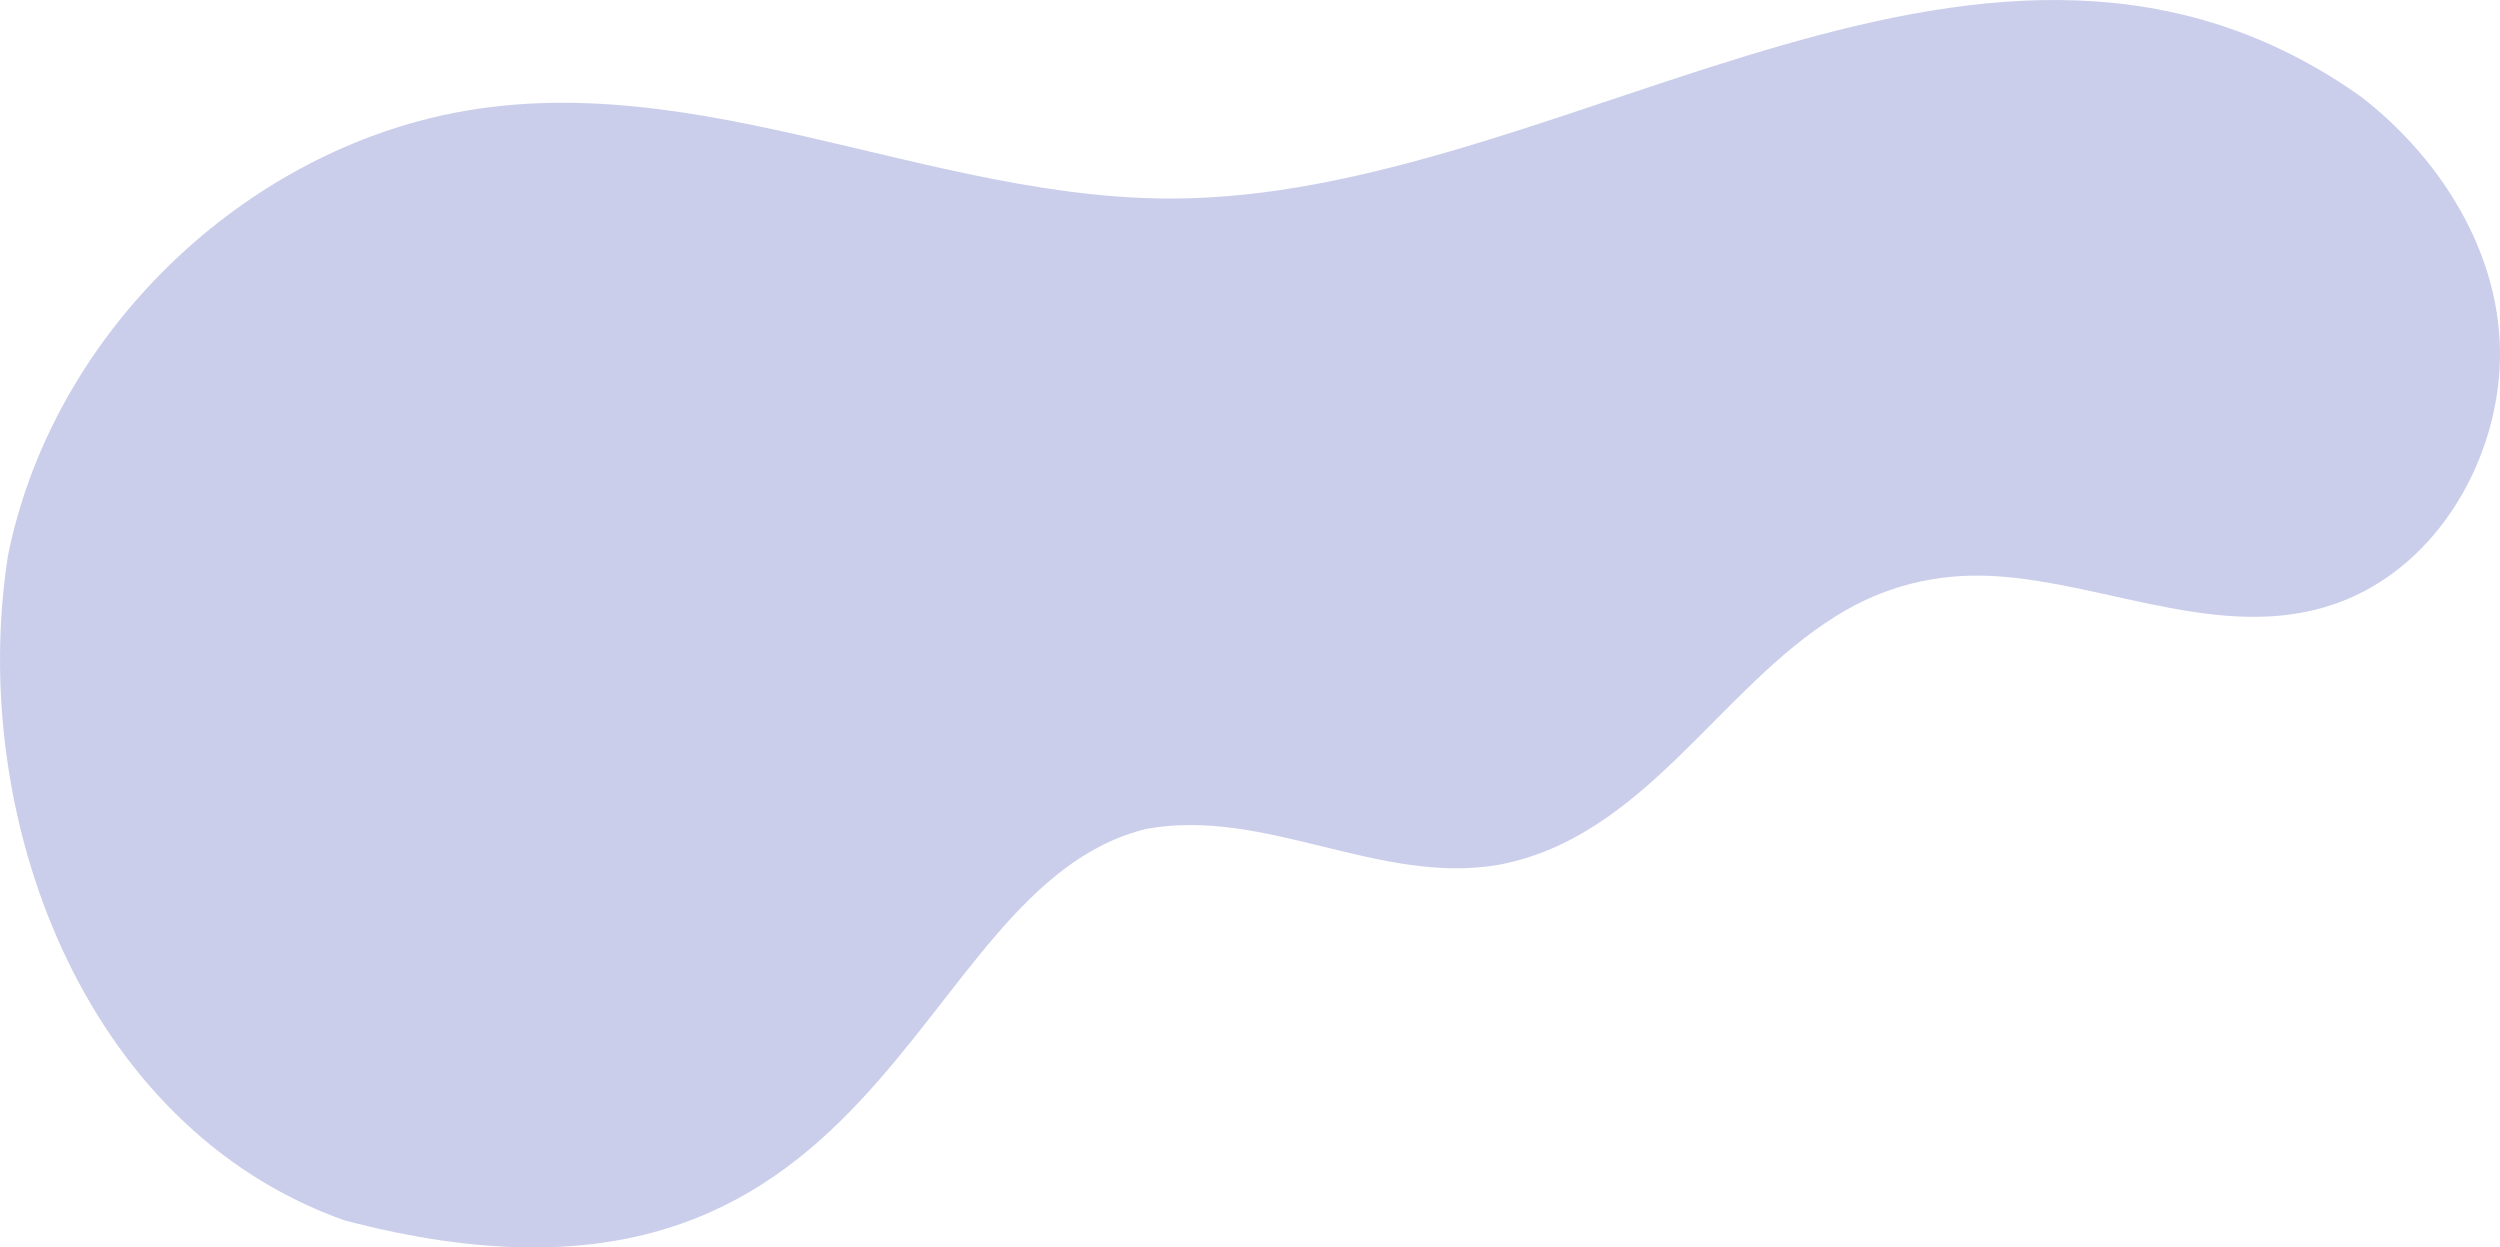 <svg width="565.57" height="282.21" viewBox="0 0 565.57 282.21" xmlns="http://www.w3.org/2000/svg" xmlns:xlink="http://www.w3.org/1999/xlink" xml:space="preserve" overflow="visible"><defs></defs><path d="M565.46 83.71C564.12 105.29 551.33 127.12 530.87 135.61 504.81 146.41 477.17 131.74 450.81 130.31 438.1 129.63 426.16 132.6 415.38 139.36 388.59 155.99 372.05 189.32 339.2 195.61 312.05 200.39 286.34 182.57 259.29 187.53 204.48 200.99 201.91 308.7 77.96 276.09 18.58 255.05-7.38 184.23 1.81 125.67 11.16 79.13 49 39.81 94.64 27.42 153.36 11.48 210.14 46.49 268.79 44.86 356.96 42.6 450.71-37.69 534.39 22.07 553.1 36.66 566.96 59.35 565.46 83.71Z" fill="#CACEEB"/></svg>
